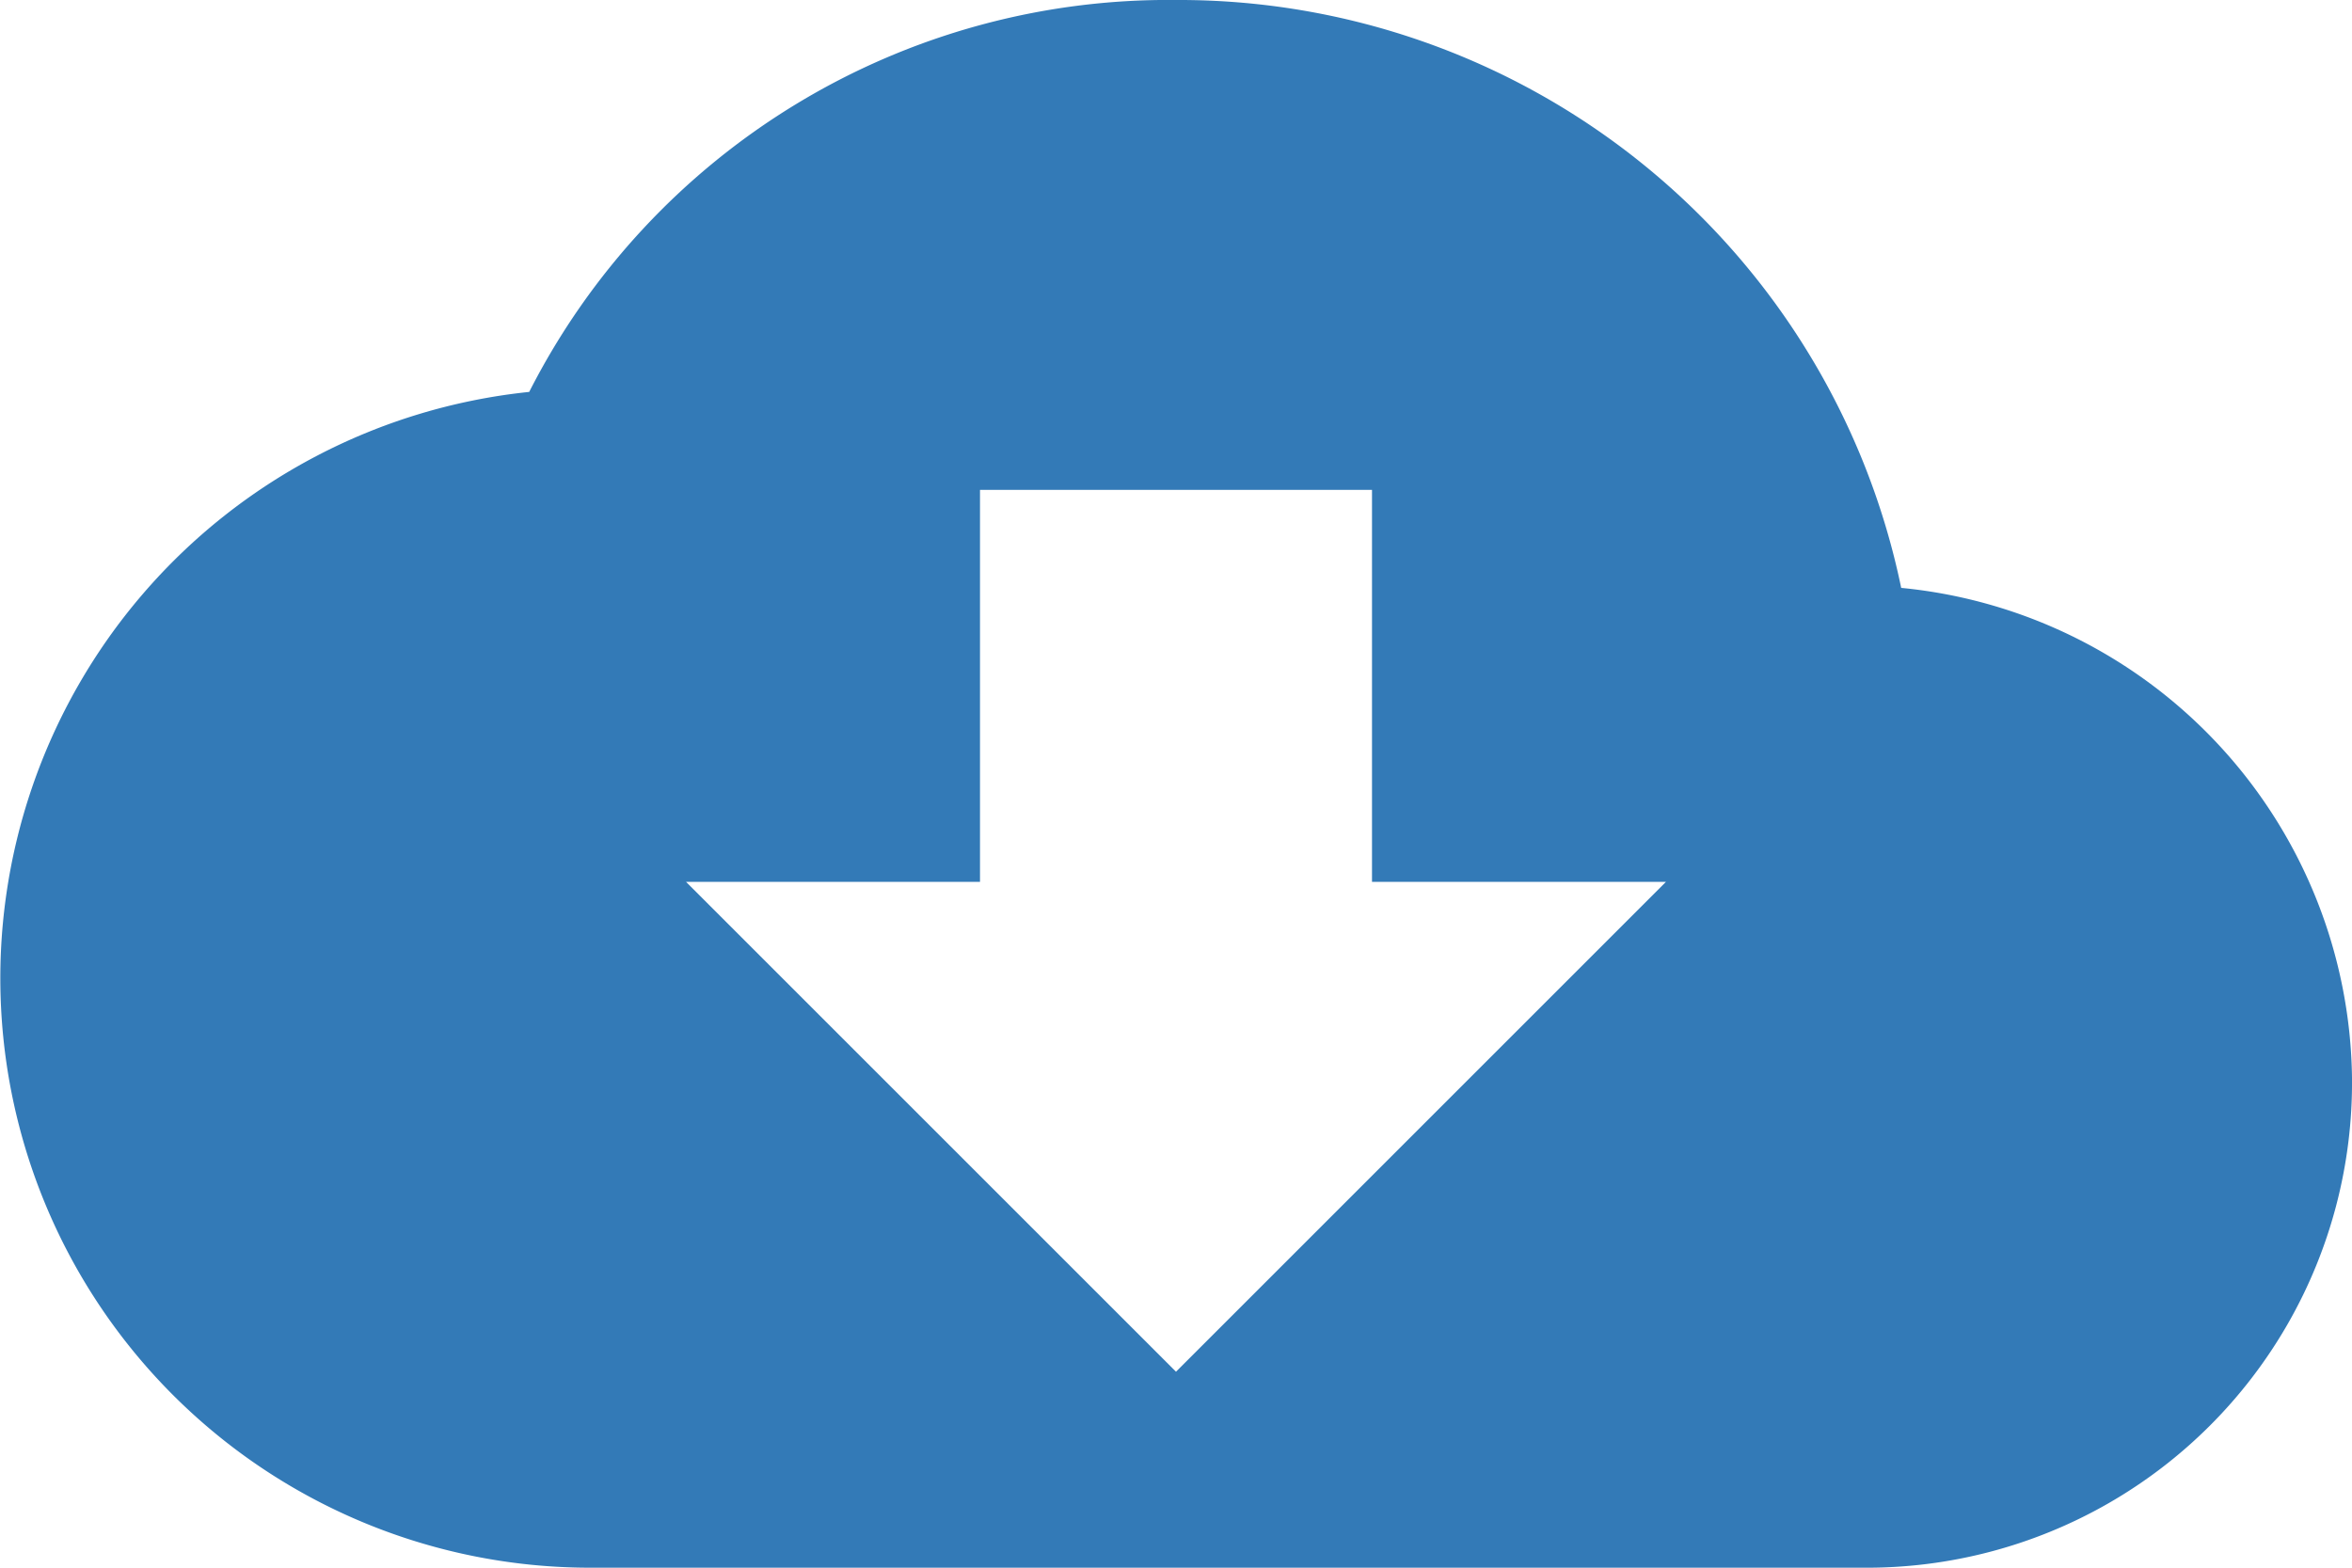 <svg id="Page-1" xmlns="http://www.w3.org/2000/svg" width="24" height="16" viewBox="0 0 24 16">
  <g id="Core" transform="translate(-504 -88)">
    <g id="cloud-download" transform="translate(504 88)">
      <path id="Shape" d="M19.4,6A7.526,7.526,0,0,0,12,0,7.315,7.315,0,0,0,5.4,4,6.016,6.016,0,0,0,6,16H19a4.951,4.951,0,0,0,5-5,5.09,5.09,0,0,0-4.6-5ZM17,9l-5,5L7,9h3V5h4V9Z" fill="#337ab7" fill-rule="evenodd"/>
    </g>
  </g>
</svg>
